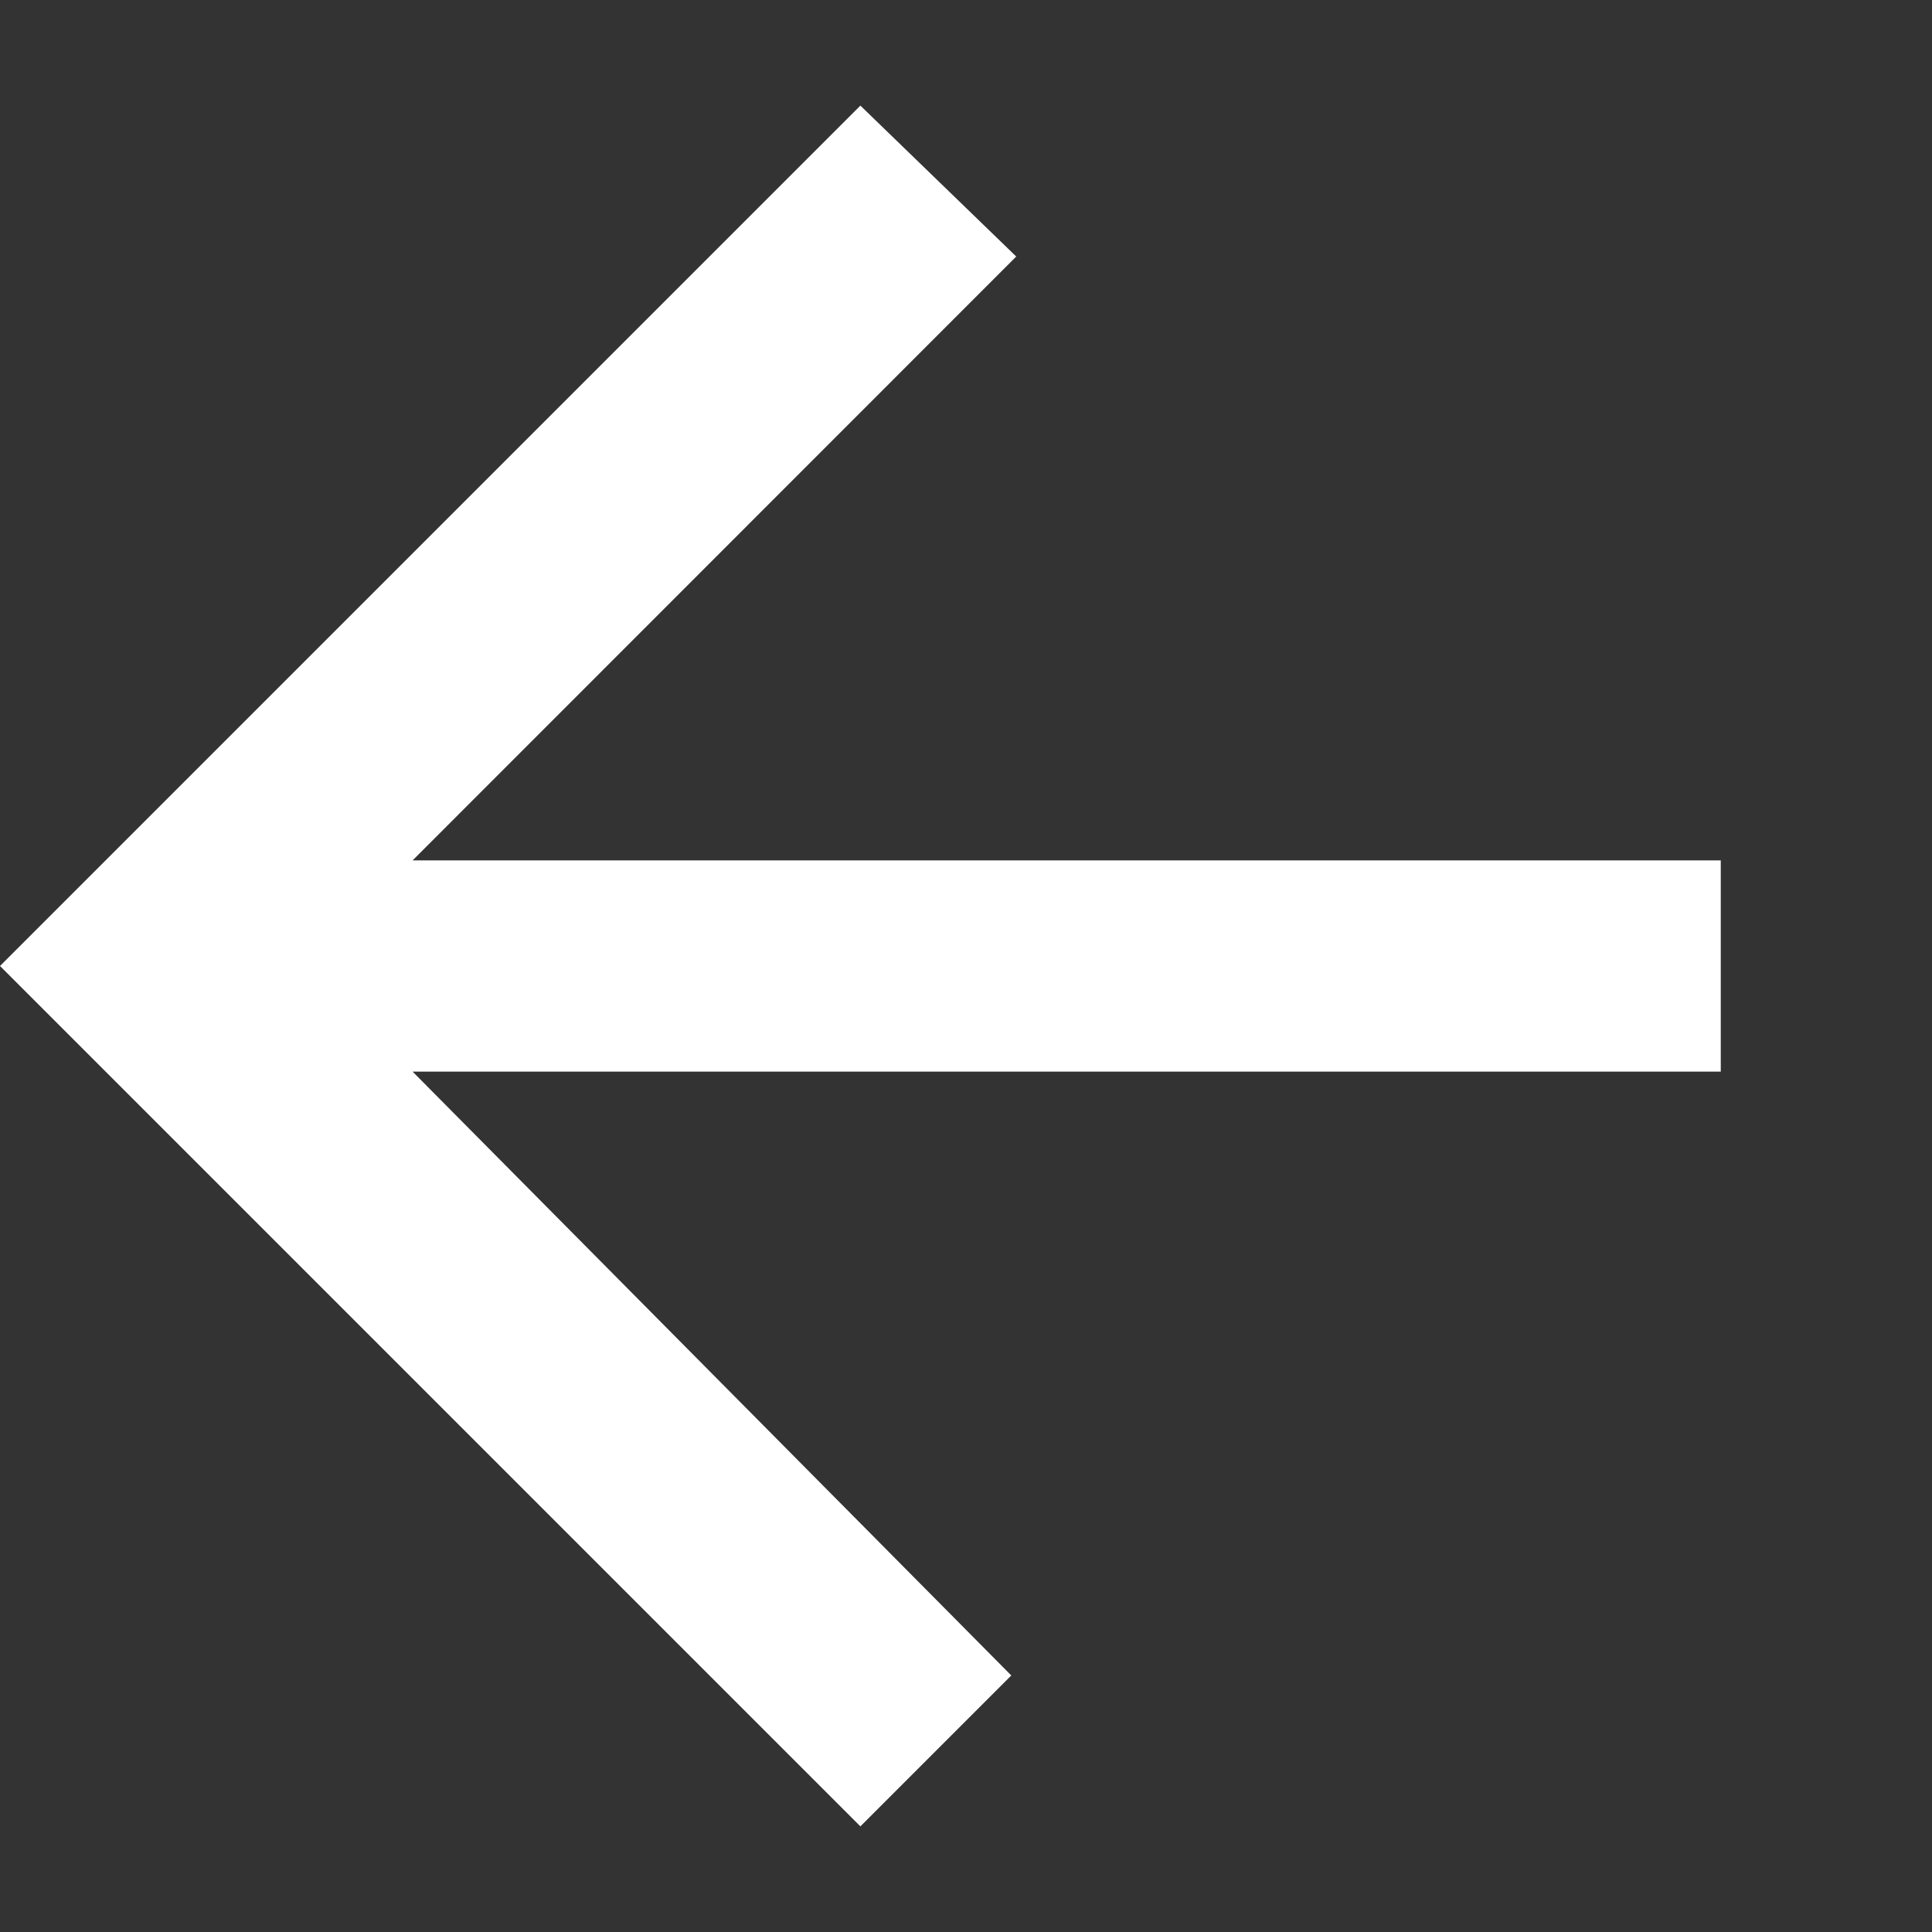 <?xml version="1.0" encoding="UTF-8"?>
<svg width="9px" height="9px" viewBox="0 0 9 9" version="1.1" xmlns="http://www.w3.org/2000/svg" xmlns:xlink="http://www.w3.org/1999/xlink">
    <rect x="0" y="0" width="9" height="9" fill="#333333" stroke="none"/>
    <!-- Generator: Sketch 46 (44423) - http://www.bohemiancoding.com/sketch -->
    <title>icon / left-arrow-small-white</title>
    <desc>Created with Sketch.</desc>
    <defs></defs>
    <g id="Symbols" stroke="none" stroke-width="1" fill="none" fill-rule="evenodd">
        <g id="icon-/-left-arrow-small-white" fill="#FFFFFF">
            <polygon id="left-arrow-small-white" points="8.016 4.008 8.016 4.992 1.922 4.992 4.711 7.805 4.008 8.508 0 4.5 4.008 0.492 4.734 1.195 1.922 4.008"></polygon>
        </g>
    </g>
</svg>